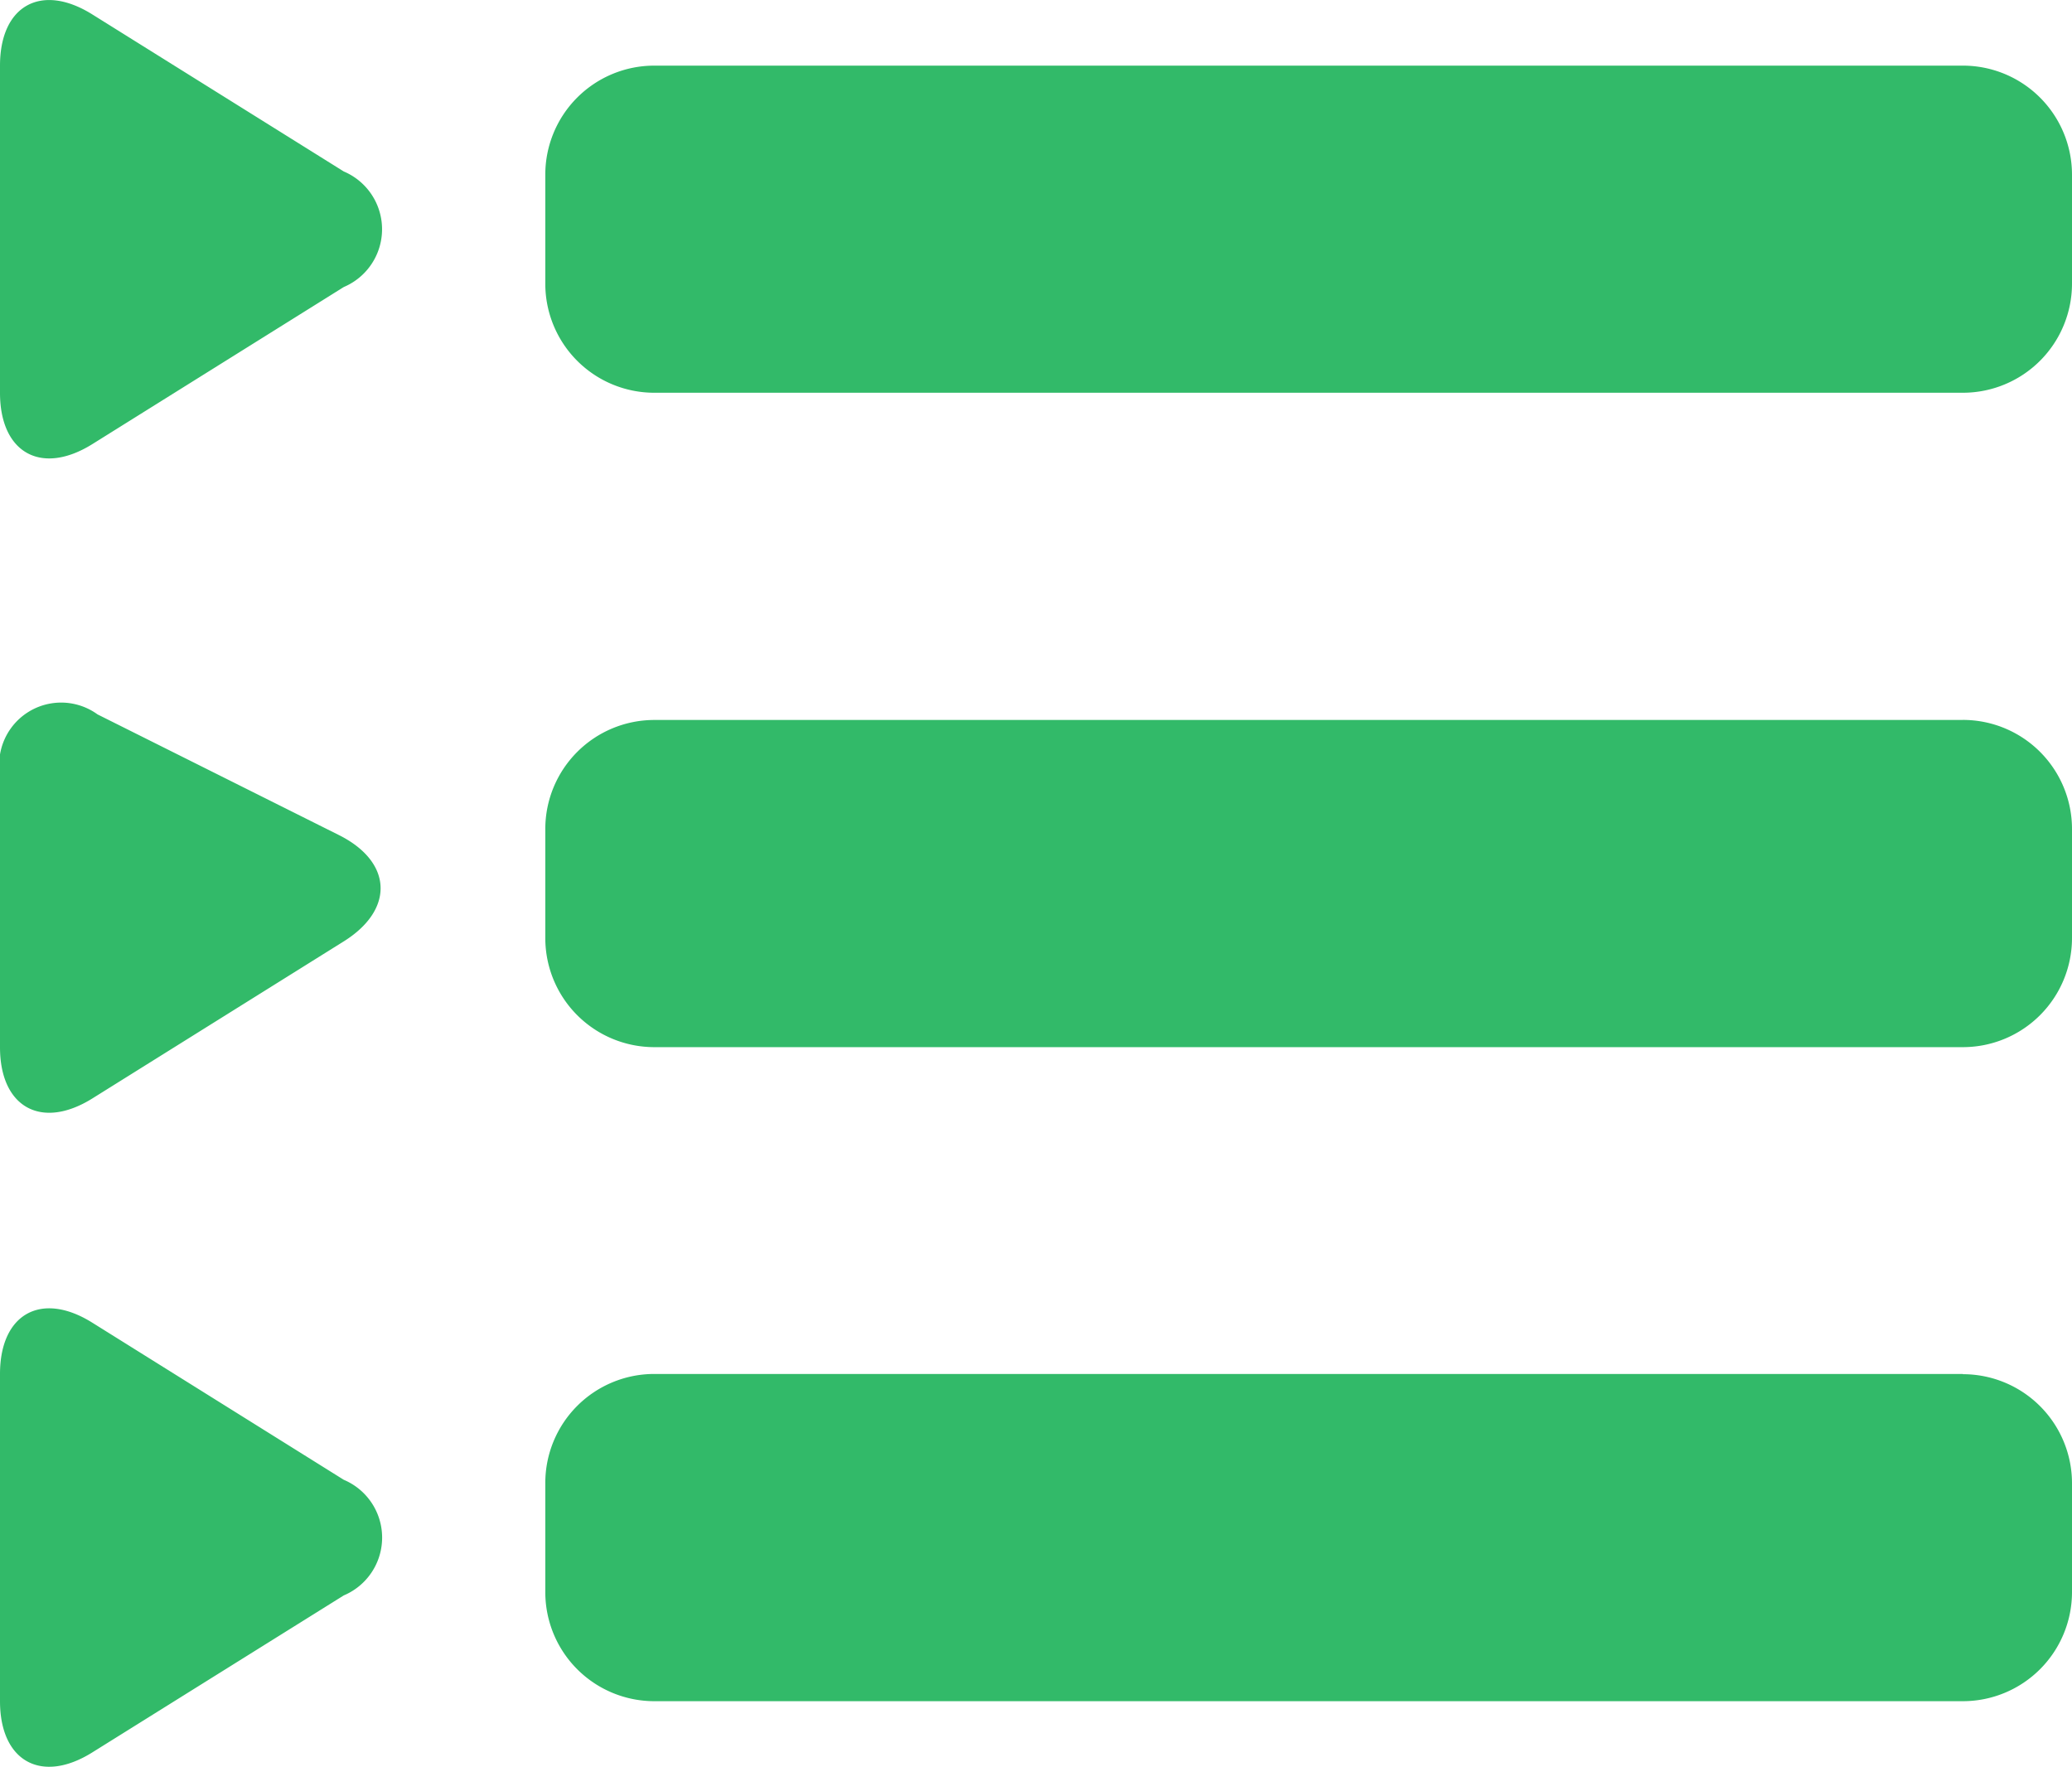 <svg xmlns="http://www.w3.org/2000/svg" xmlns:xlink="http://www.w3.org/1999/xlink" width="35.041" height="29.882" viewBox="0 0 35.041 29.882">
  <defs>
    <clipPath id="clip-path">
      <rect width="35.041" height="29.882" fill="none"/>
    </clipPath>
  </defs>
  <g id="_343._Playlist" data-name="343. Playlist" clip-path="url(#clip-path)">
    <g id="Grupo_311" data-name="Grupo 311">
      <path id="Caminho_204" data-name="Caminho 204" d="M478.326,158.774l-4.251-2.655c-.863-.541-1.563-.153-1.563.865v5.533c0,1.018.7,1.406,1.563.867l4.251-2.656A1.061,1.061,0,0,0,478.326,158.774Zm27.382-1.79H483.578a1.843,1.843,0,0,0-1.844,1.844v1.844a1.843,1.843,0,0,0,1.844,1.844h22.131a1.846,1.846,0,0,0,1.844-1.844v-1.844A1.845,1.845,0,0,0,505.709,156.984ZM474.075,174.45l4.251-2.656c.863-.54.824-1.347-.087-1.8l-4.077-2.038a1.048,1.048,0,0,0-1.65,1.018v4.611C472.512,174.6,473.212,174.989,474.075,174.45Zm31.633-6.4H483.578a1.844,1.844,0,0,0-1.844,1.845v1.844a1.844,1.844,0,0,0,1.844,1.844h22.131a1.846,1.846,0,0,0,1.844-1.844v-1.844A1.845,1.845,0,0,0,505.709,168.049ZM478.326,180.9l-4.251-2.656c-.863-.541-1.563-.152-1.563.866v5.533c0,1.018.7,1.407,1.563.866l4.251-2.654A1.061,1.061,0,0,0,478.326,180.9Zm27.382-1.79H483.578a1.843,1.843,0,0,0-1.844,1.844V182.8a1.844,1.844,0,0,0,1.844,1.844h22.131a1.846,1.846,0,0,0,1.844-1.844v-1.845A1.845,1.845,0,0,0,505.709,179.114Z" transform="translate(-472.512 -155.874)" fill="#32ba69"/>
    </g>
  </g>
</svg>
